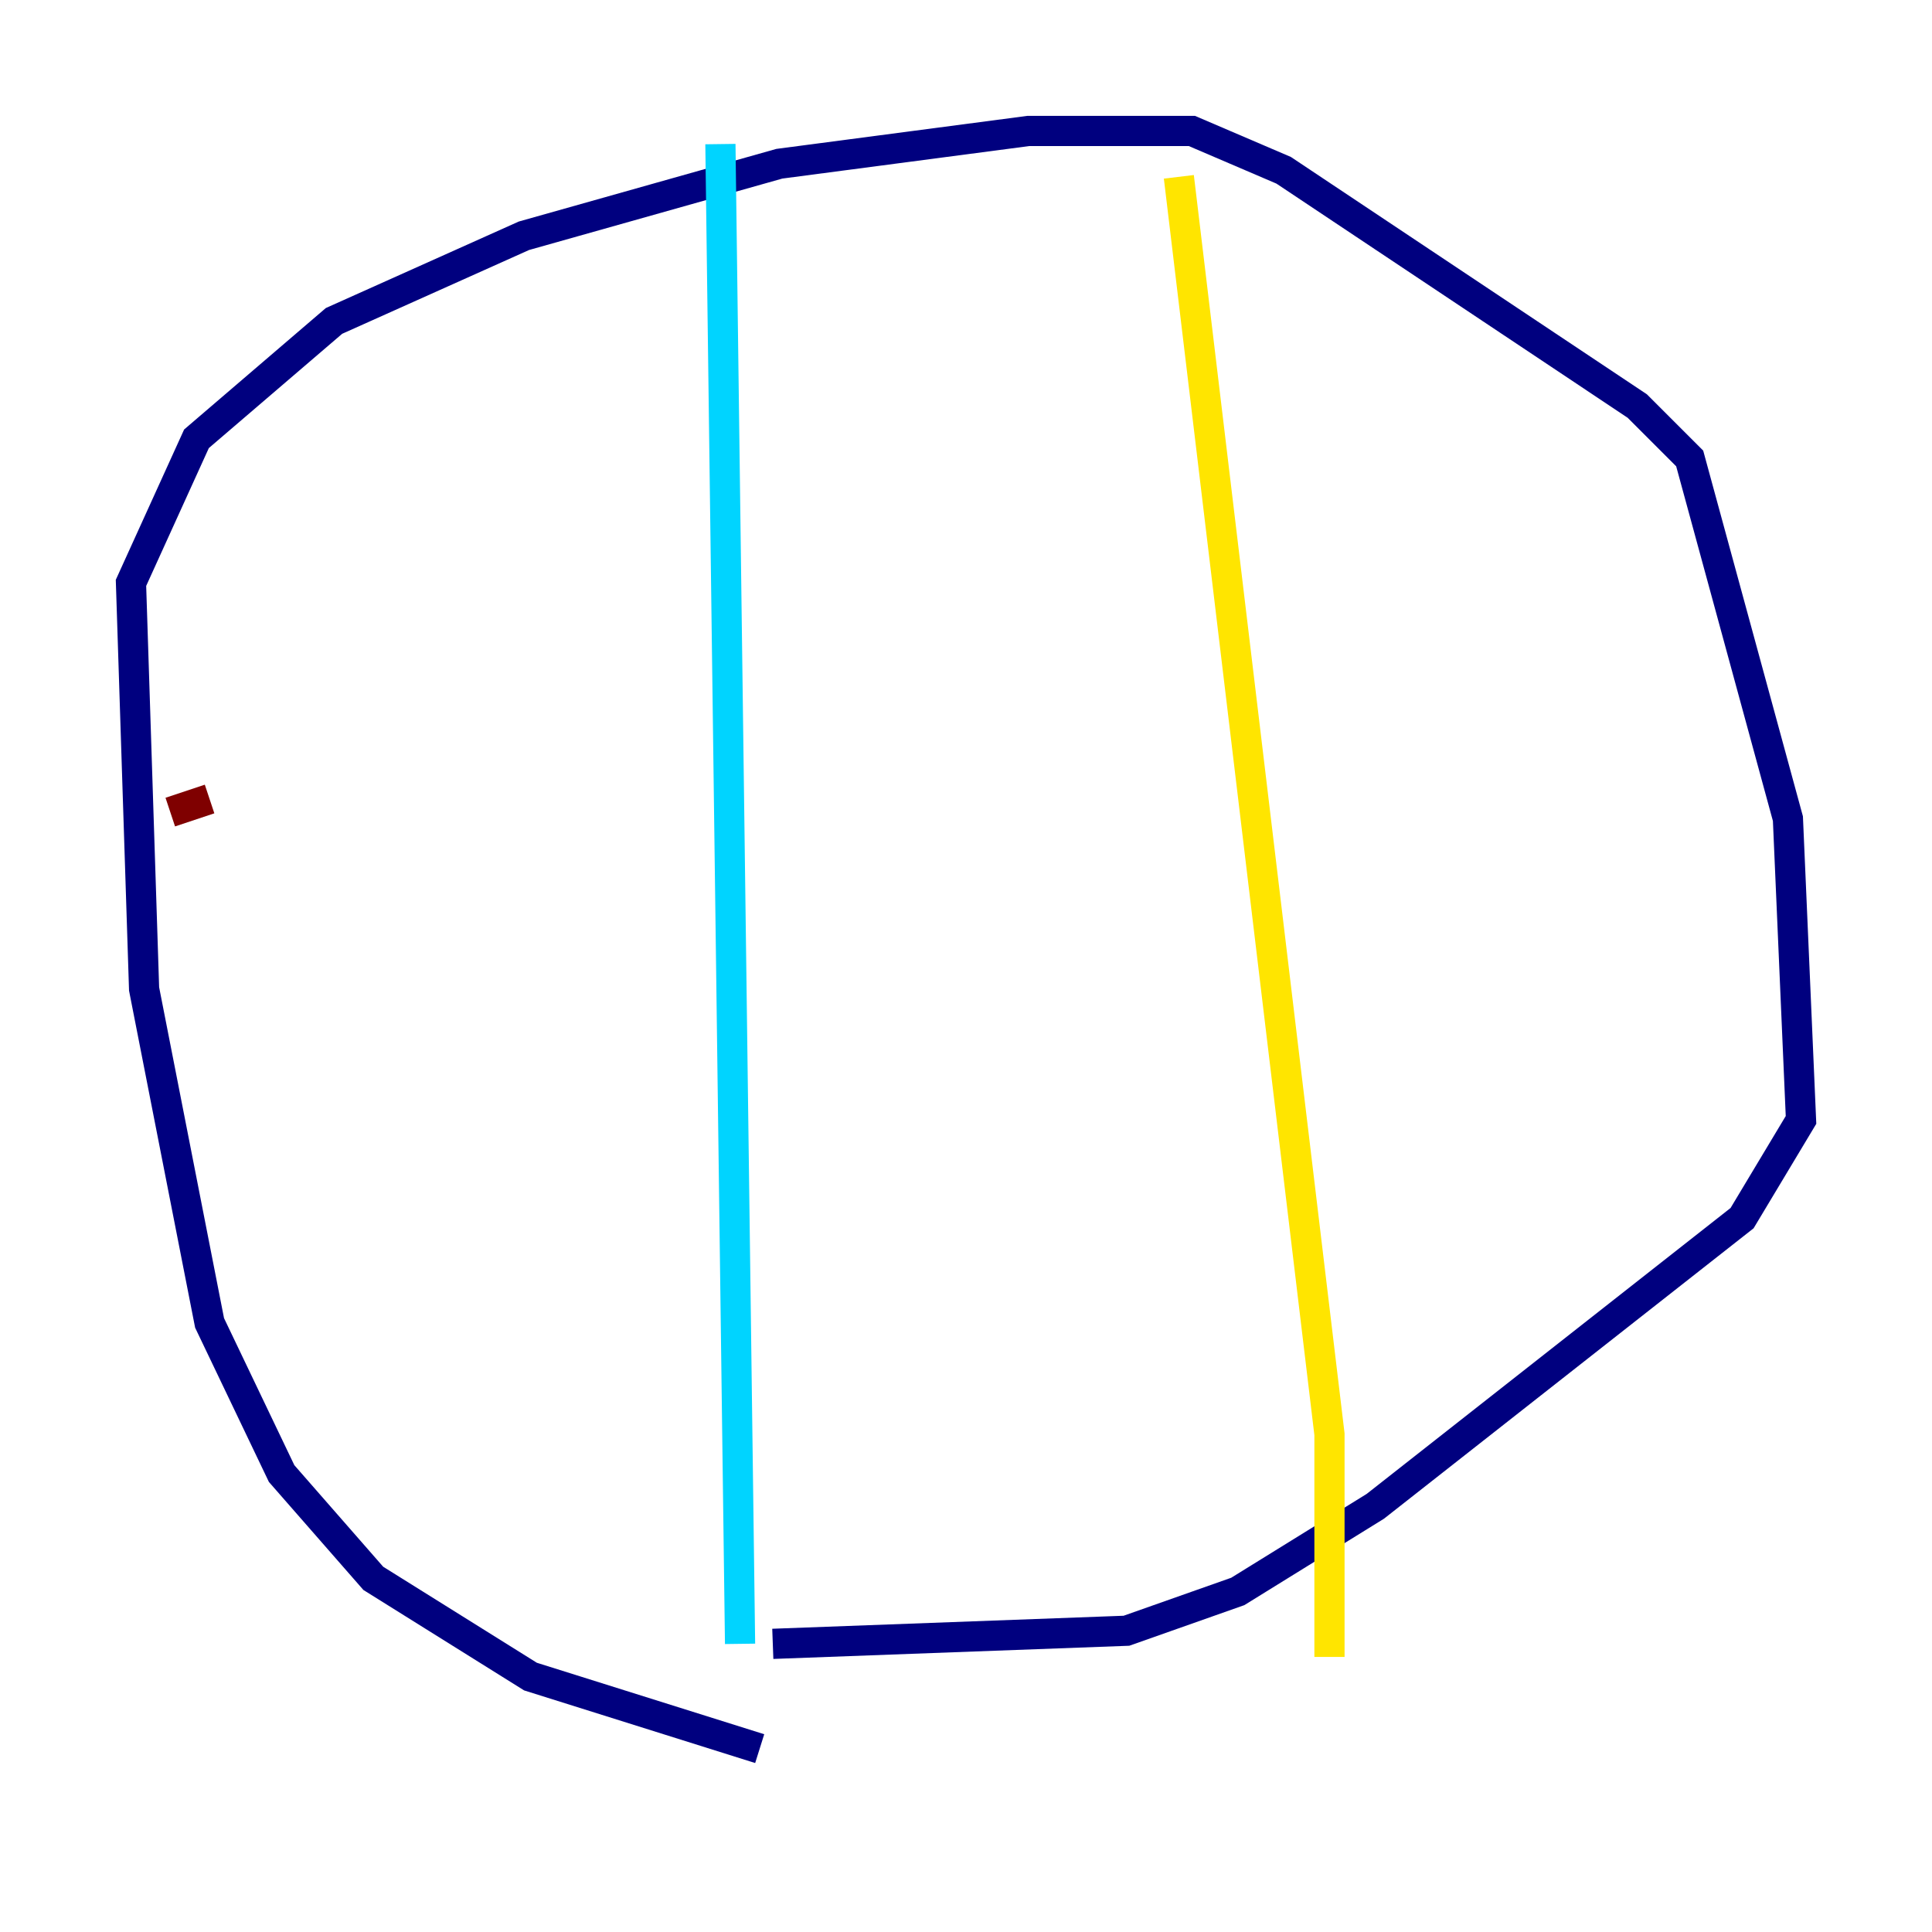 <?xml version="1.0" encoding="utf-8" ?>
<svg baseProfile="tiny" height="128" version="1.2" viewBox="0,0,128,128" width="128" xmlns="http://www.w3.org/2000/svg" xmlns:ev="http://www.w3.org/2001/xml-events" xmlns:xlink="http://www.w3.org/1999/xlink"><defs /><polyline fill="none" points="50.332,115.851 35.146,111.078 24.732,104.57 18.658,97.627 13.885,87.647 9.546,65.519 8.678,38.617 13.017,29.071 22.129,21.261 34.712,15.62 51.634,10.848 68.122,8.678 78.969,8.678 85.044,11.281 108.475,26.902 111.946,30.373 118.454,54.237 119.322,74.197 115.417,80.705 91.119,99.797 82.007,105.437 74.63,108.041 51.2,108.909" stroke="#00007f" stroke-width="2" /><polyline fill="none" points="47.729,9.546 49.031,108.909" stroke="#00d4ff" stroke-width="2" /><polyline fill="none" points="78.102,11.715 88.081,95.024 88.081,109.776" stroke="#ffe500" stroke-width="2" /><polyline fill="none" points="11.281,53.803 13.885,52.936" stroke="#7f0000" stroke-width="2" /></svg>